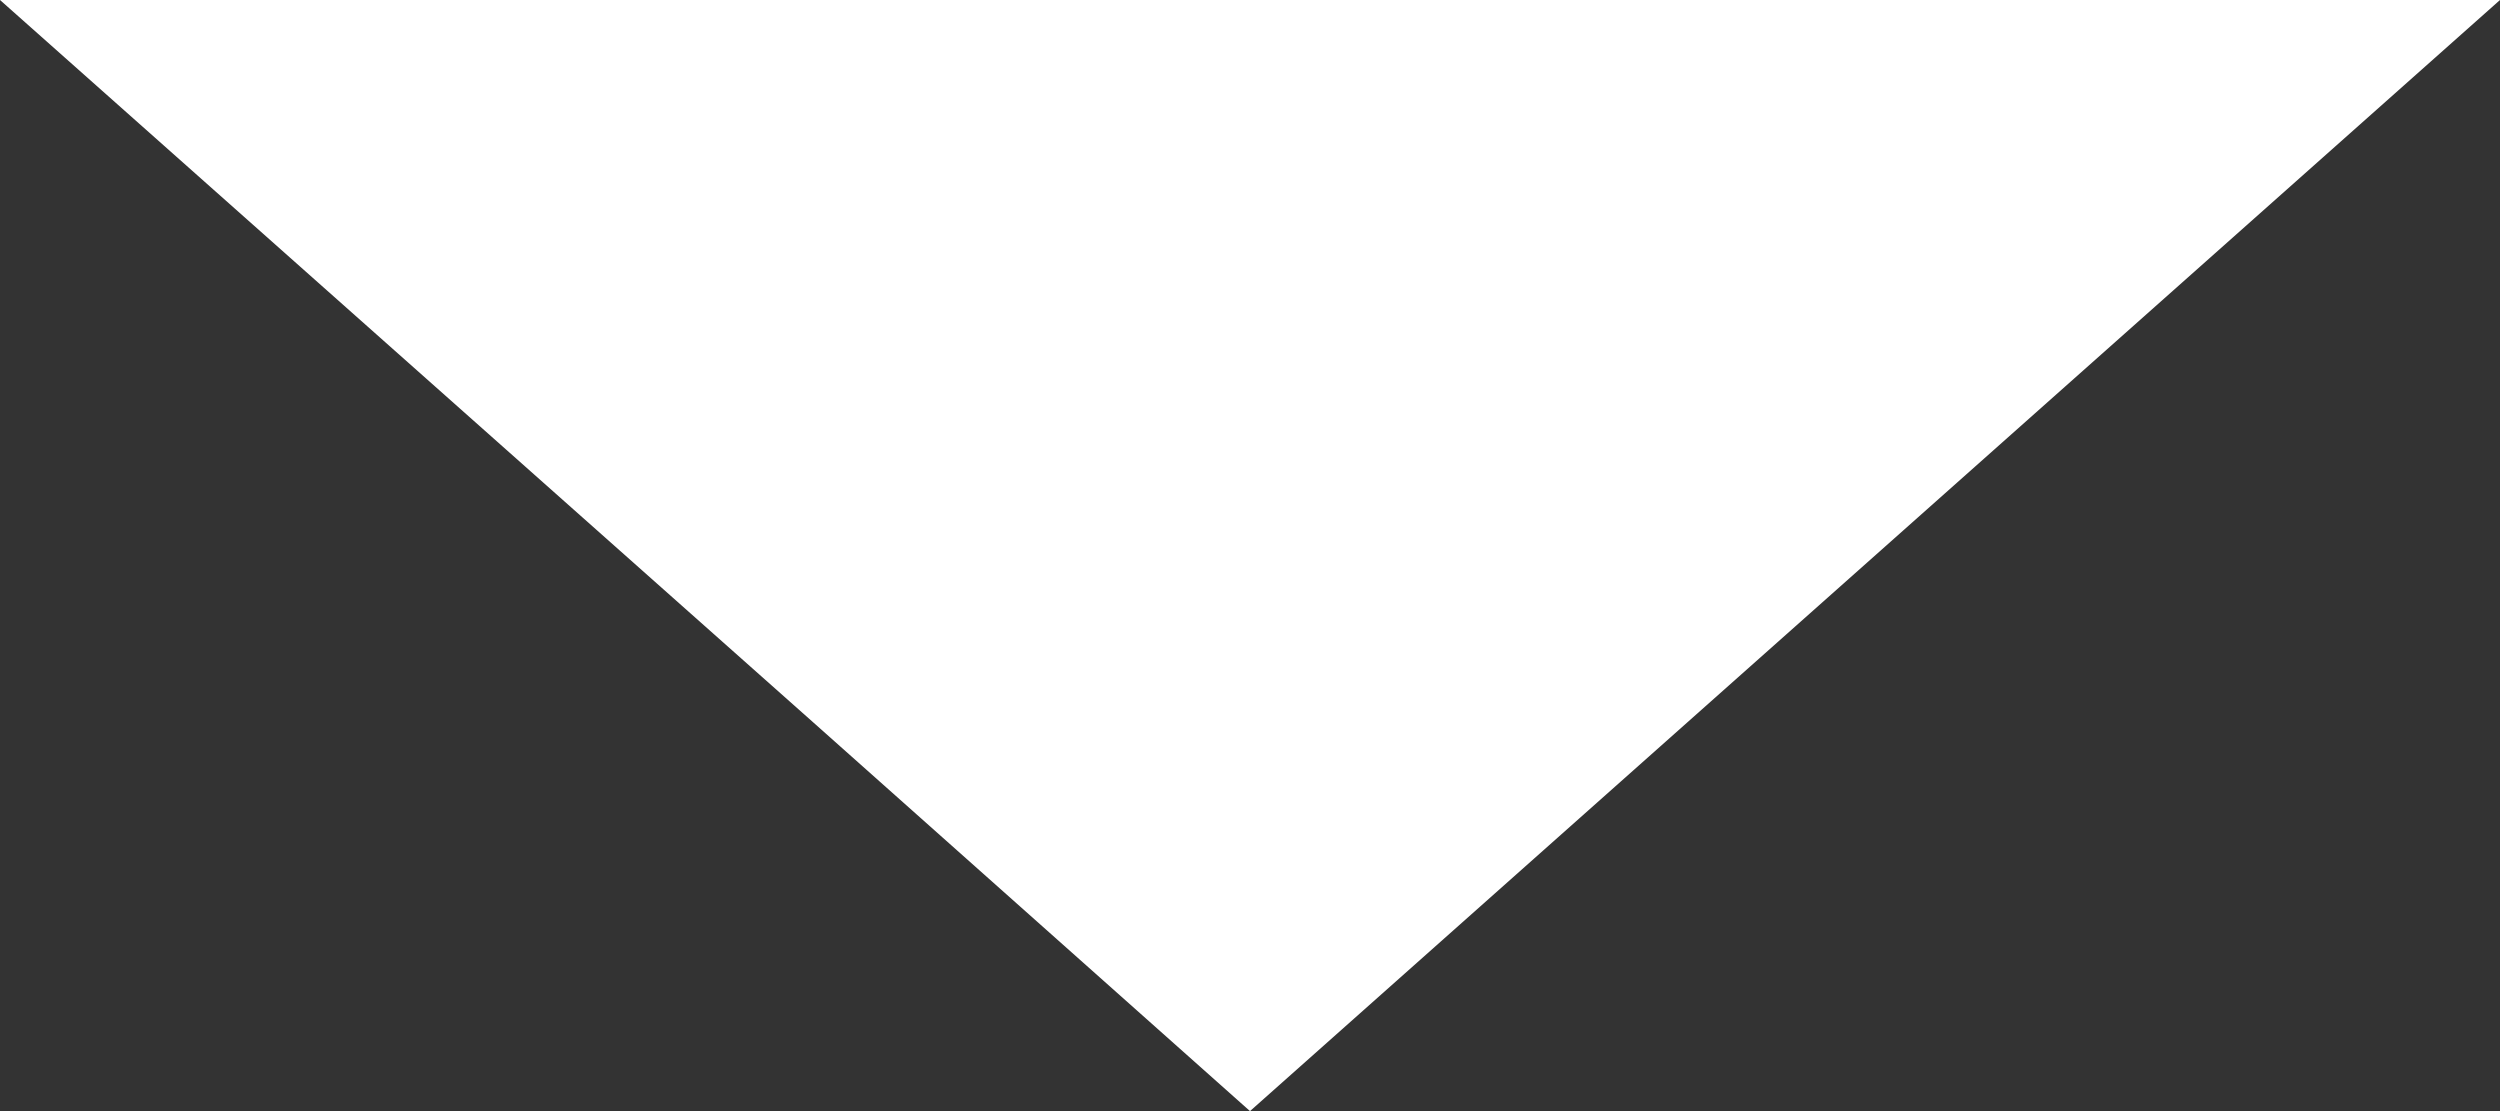 <svg xmlns="http://www.w3.org/2000/svg" width="9" height="4" viewBox="0 0 9 4">
  <rect x="0" y="0" width="9" height="4" fill="#333333" stroke="none"/>
  <path id="패스_4241" data-name="패스 4241" d="M4.5,0,6.073,1.4,9,4H0Z" transform="translate(9 4) rotate(180)" fill="#fff"/>
</svg>
